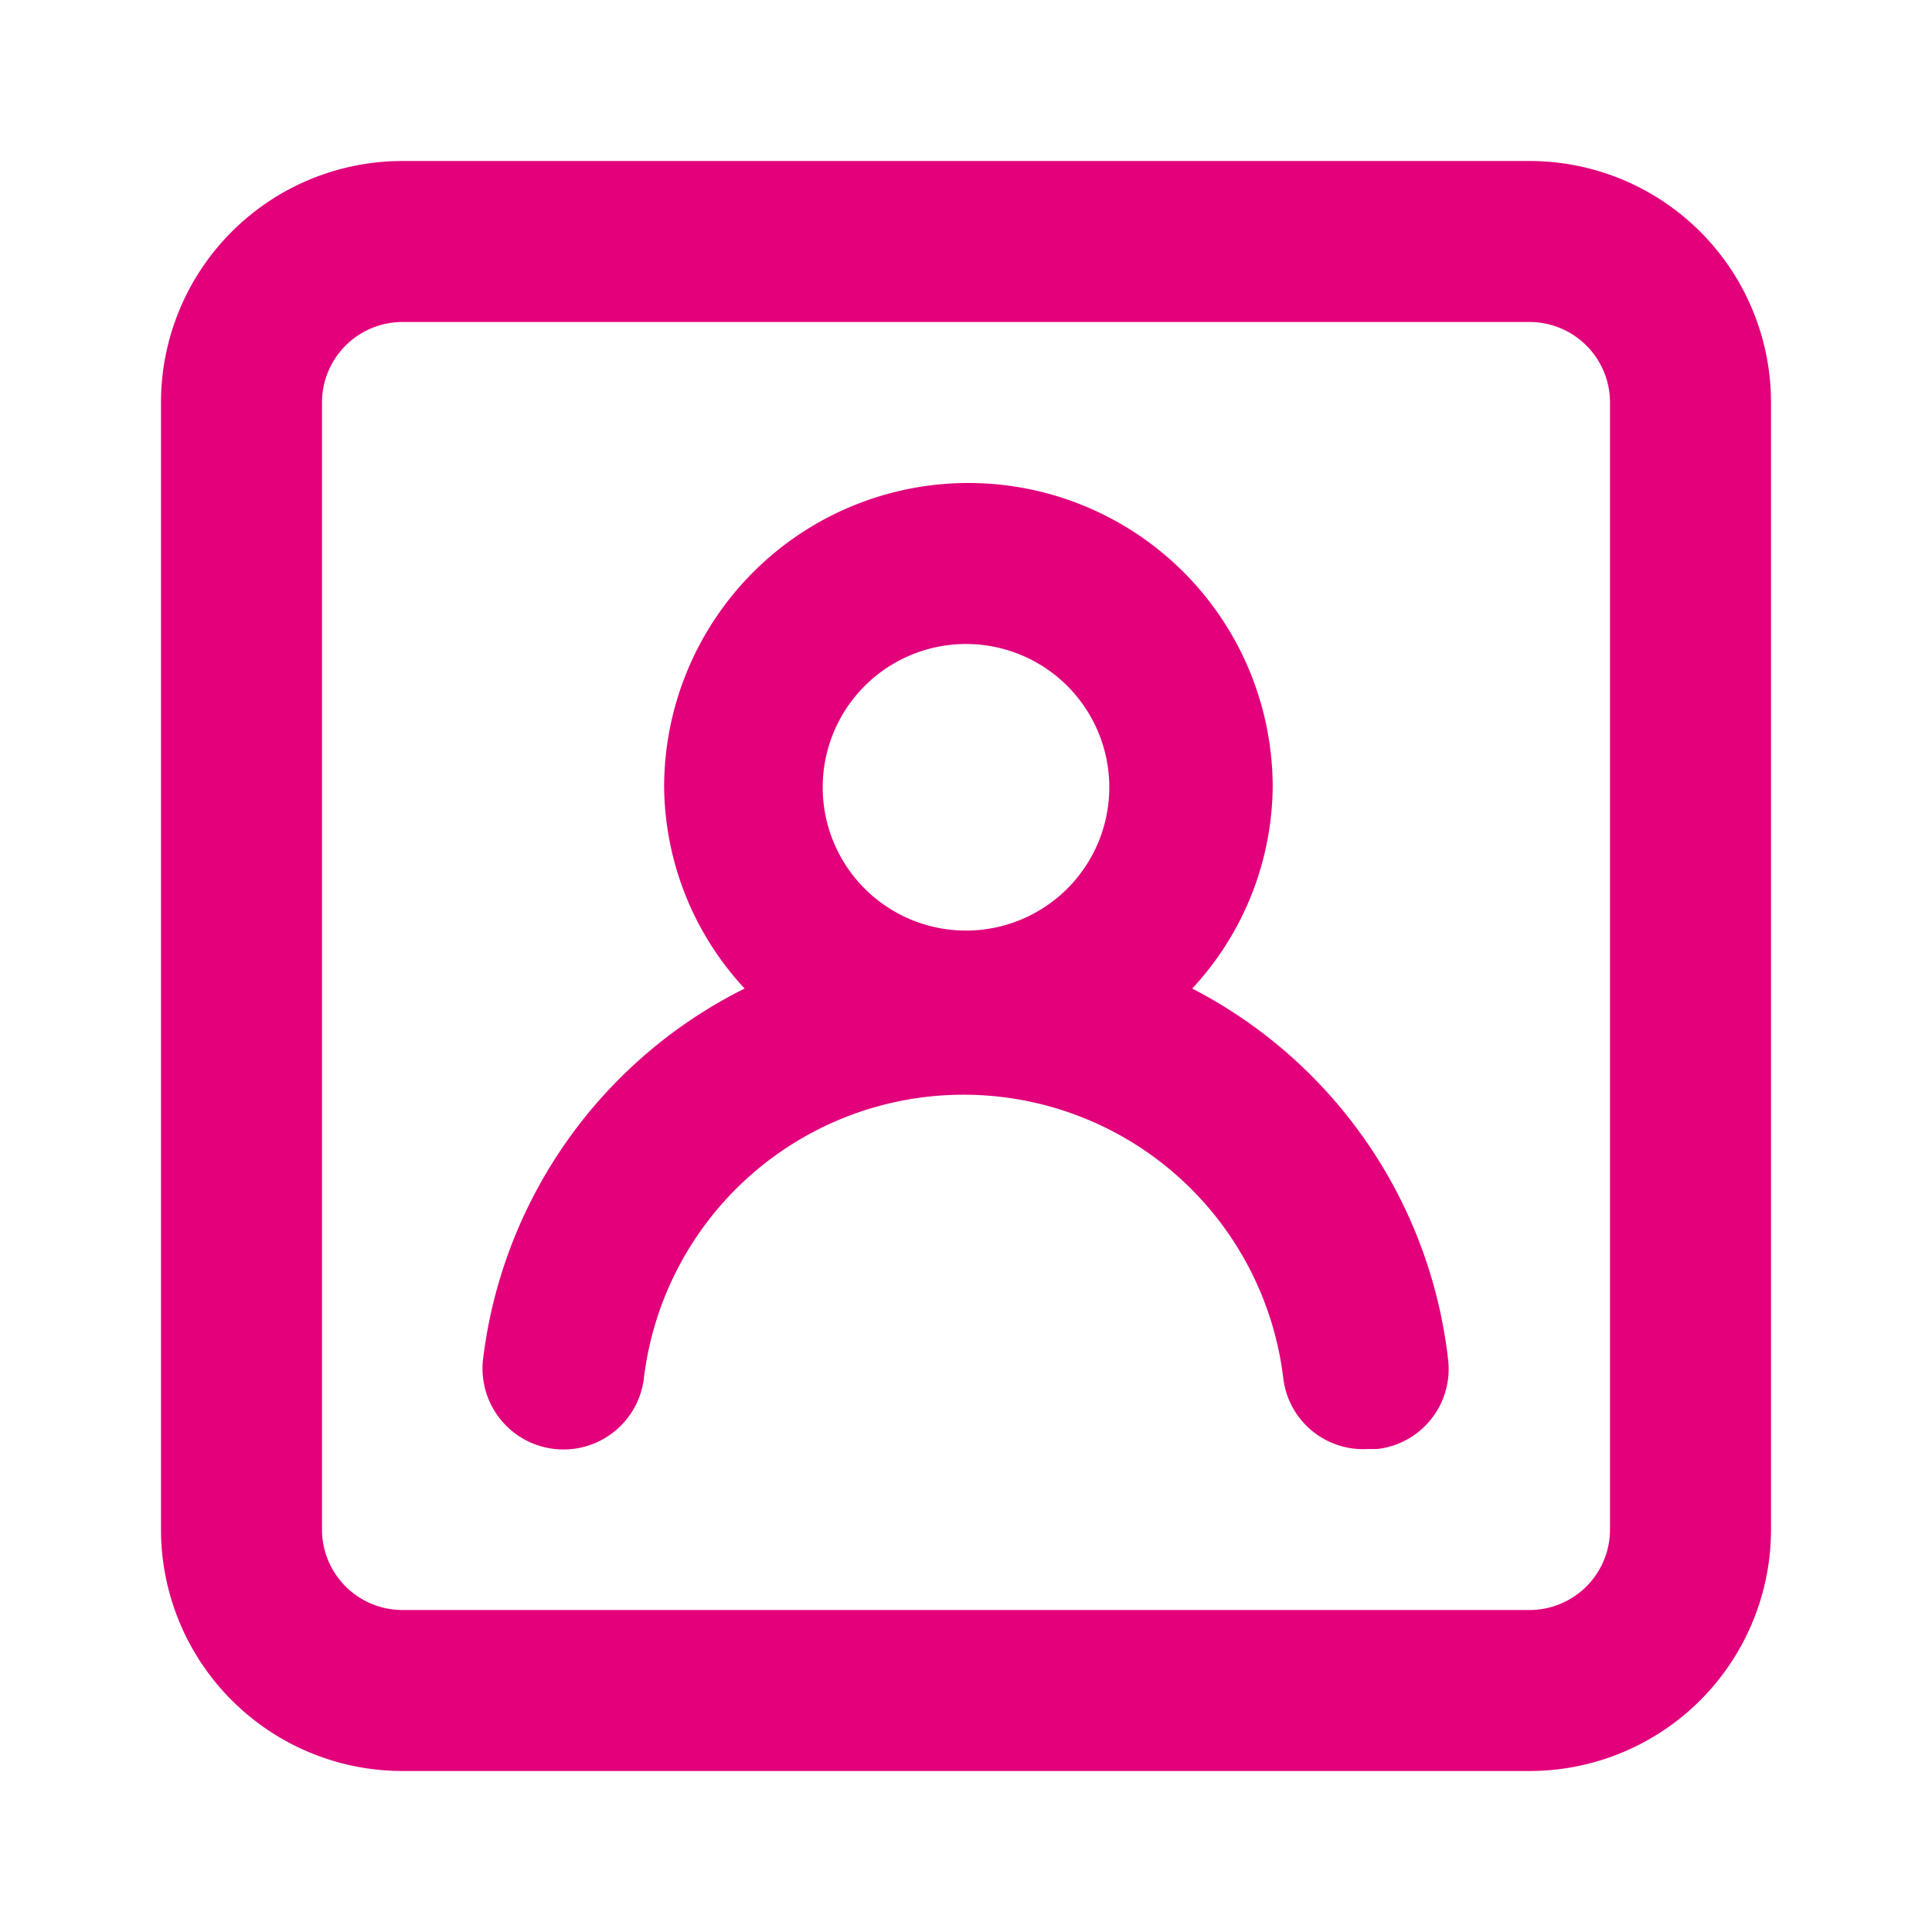 <svg width="24" height="24" fill="none" xmlns="http://www.w3.org/2000/svg"><path fill-rule="evenodd" clip-rule="evenodd" d="M19 2H5a3 3 0 00-3 3v14a3 3 0 003 3h14a3 3 0 003-3V5a3 3 0 00-3-3zm-3.19 7.78a3.73 3.73 0 01-1 2.5 5.94 5.94 0 013.18 4.62 1 1 0 01-.88 1.1H17a1 1 0 01-1.06-.89 4 4 0 00-7.94 0 1.006 1.006 0 11-2-.22 5.94 5.94 0 013.25-4.61 3.73 3.73 0 01-1-2.5 3.78 3.78 0 117.56 0zm-5.59 0a1.78 1.78 0 103.56 0 1.78 1.78 0 00-3.56 0zM19 20a1 1 0 001-1V5a1 1 0 00-1-1H5a1 1 0 00-1 1v14a1 1 0 001 1h14z" fill="#E2017B"/></svg>